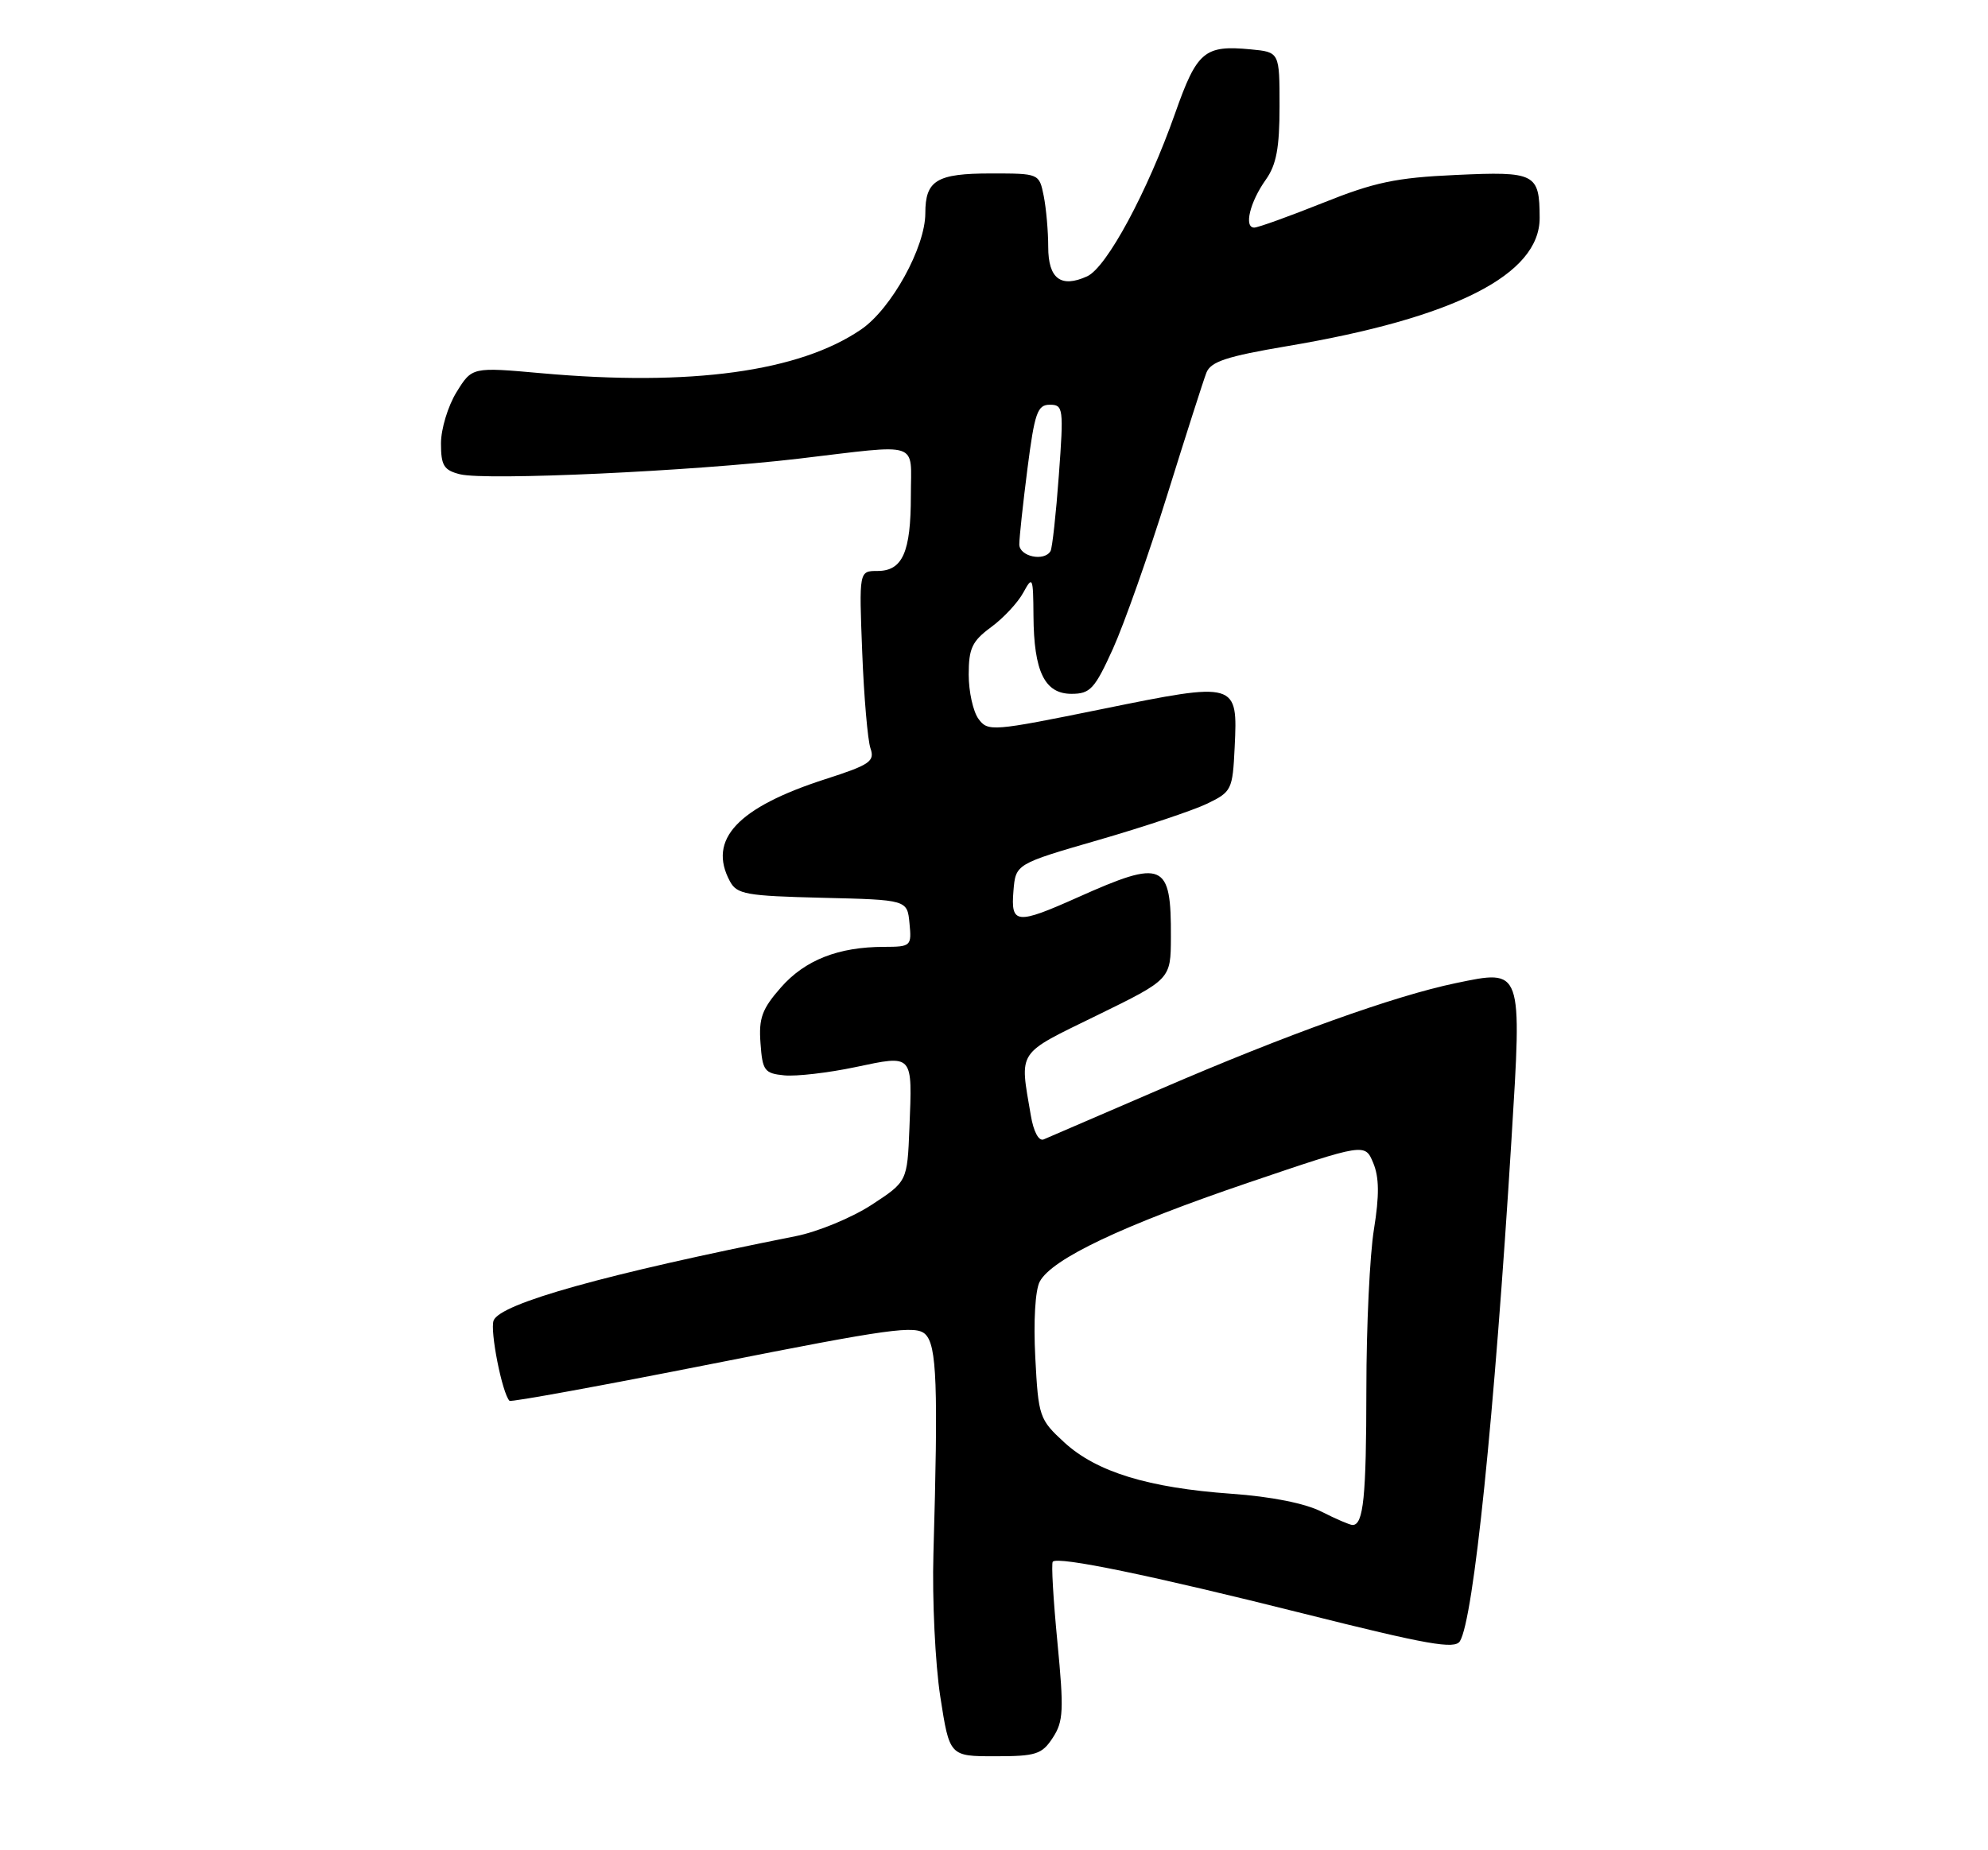 <?xml version="1.0" encoding="UTF-8" standalone="no"?>
<!DOCTYPE svg PUBLIC "-//W3C//DTD SVG 1.1//EN" "http://www.w3.org/Graphics/SVG/1.1/DTD/svg11.dtd" >
<svg xmlns="http://www.w3.org/2000/svg" xmlns:xlink="http://www.w3.org/1999/xlink" version="1.1" viewBox="0 0 275 256">
 <g >
 <path fill="currentColor"
d=" M 145.63 240.44 C 147.11 238.19 147.18 236.63 146.27 227.19 C 145.70 221.31 145.41 216.31 145.63 216.08 C 146.34 215.30 159.34 217.99 180.29 223.25 C 197.50 227.57 201.24 228.23 201.95 227.08 C 203.84 224.02 206.71 196.08 209.08 157.69 C 210.55 133.85 210.64 134.10 201.37 136.03 C 192.96 137.77 177.93 143.16 160.56 150.67 C 152.28 154.24 144.99 157.39 144.37 157.65 C 143.69 157.93 142.97 156.59 142.59 154.31 C 141.04 145.21 140.54 145.97 151.72 140.50 C 161.95 135.50 161.95 135.50 161.97 129.68 C 162.02 119.31 160.95 118.85 149.11 124.15 C 140.59 127.96 139.81 127.88 140.19 123.27 C 140.50 119.54 140.50 119.54 152.00 116.21 C 158.32 114.38 165.07 112.12 167.00 111.19 C 170.37 109.56 170.51 109.27 170.79 103.41 C 171.23 94.33 171.14 94.30 152.44 98.11 C 137.25 101.20 136.65 101.25 135.35 99.46 C 134.61 98.45 134.00 95.69 134.00 93.34 C 134.00 89.71 134.47 88.71 137.09 86.78 C 138.80 85.53 140.80 83.38 141.55 82.00 C 142.84 79.64 142.92 79.82 142.96 85.20 C 143.01 92.93 144.51 96.00 148.22 96.00 C 150.81 96.00 151.43 95.33 153.96 89.75 C 155.51 86.31 158.89 76.75 161.46 68.50 C 164.03 60.25 166.47 52.63 166.88 51.57 C 167.49 50.03 169.67 49.31 178.07 47.89 C 201.22 43.99 213.02 37.99 212.98 30.13 C 212.96 23.99 212.40 23.70 201.37 24.21 C 193.11 24.58 190.11 25.22 183.00 28.07 C 178.32 29.94 174.05 31.48 173.50 31.49 C 172.04 31.50 172.90 27.95 175.10 24.86 C 176.56 22.81 177.00 20.46 177.00 14.70 C 177.00 7.21 177.00 7.21 173.01 6.83 C 166.61 6.22 165.58 7.09 162.56 15.66 C 158.72 26.55 153.09 37.00 150.39 38.23 C 146.75 39.89 145.00 38.56 145.00 34.16 C 145.00 32.01 144.72 28.84 144.38 27.12 C 143.75 24.00 143.75 24.00 137.08 24.00 C 129.57 24.00 128.00 24.95 128.00 29.50 C 128.00 34.21 123.31 42.71 119.14 45.57 C 110.59 51.43 95.57 53.49 74.90 51.64 C 65.30 50.78 65.30 50.78 63.15 54.26 C 61.97 56.17 61.00 59.36 61.00 61.35 C 61.00 64.42 61.40 65.06 63.63 65.62 C 67.21 66.52 95.74 65.20 110.50 63.46 C 127.58 61.44 126.00 60.92 126.00 68.57 C 126.00 76.41 124.85 79.00 121.38 79.00 C 118.83 79.00 118.83 79.00 119.27 90.25 C 119.51 96.44 120.03 102.42 120.41 103.53 C 121.04 105.34 120.34 105.82 114.18 107.80 C 102.03 111.72 97.87 116.15 100.96 121.92 C 101.93 123.74 103.18 123.96 113.77 124.22 C 125.50 124.50 125.50 124.50 125.81 127.75 C 126.12 130.90 126.01 131.00 122.31 131.01 C 115.98 131.01 111.36 132.83 108.03 136.62 C 105.41 139.60 104.94 140.88 105.20 144.34 C 105.47 148.15 105.75 148.52 108.50 148.79 C 110.15 148.95 114.57 148.44 118.32 147.65 C 126.40 145.95 126.21 145.74 125.80 156.08 C 125.50 163.48 125.50 163.48 120.56 166.71 C 117.84 168.48 113.12 170.44 110.06 171.04 C 83.74 176.28 69.19 180.35 68.28 182.71 C 67.75 184.11 69.47 192.80 70.48 193.82 C 70.69 194.02 83.38 191.70 98.68 188.67 C 123.12 183.82 126.68 183.33 128.00 184.61 C 129.59 186.16 129.79 191.59 129.12 215.00 C 128.94 221.32 129.37 230.21 130.07 234.75 C 131.35 243.00 131.35 243.00 137.65 243.00 C 143.31 243.00 144.13 242.74 145.63 240.44 Z  M 182.81 209.16 C 180.55 208.01 175.86 207.07 170.35 206.68 C 158.84 205.86 151.70 203.67 147.24 199.59 C 143.77 196.40 143.64 196.04 143.21 187.80 C 142.95 182.82 143.20 178.49 143.83 177.32 C 145.51 174.18 155.28 169.55 172.70 163.63 C 188.82 158.16 188.82 158.16 189.96 160.91 C 190.79 162.90 190.81 165.41 190.06 170.08 C 189.48 173.61 189.01 183.55 189.01 192.17 C 189.00 207.15 188.61 211.00 187.10 211.00 C 186.73 211.00 184.80 210.17 182.81 209.16 Z  M 141.00 75.32 C 141.00 74.39 141.51 69.67 142.13 64.82 C 143.12 57.11 143.51 56.00 145.22 56.00 C 147.09 56.00 147.15 56.49 146.47 65.75 C 146.08 71.11 145.56 75.84 145.32 76.25 C 144.45 77.74 141.00 77.00 141.00 75.32 Z "/>
</g>
</svg>